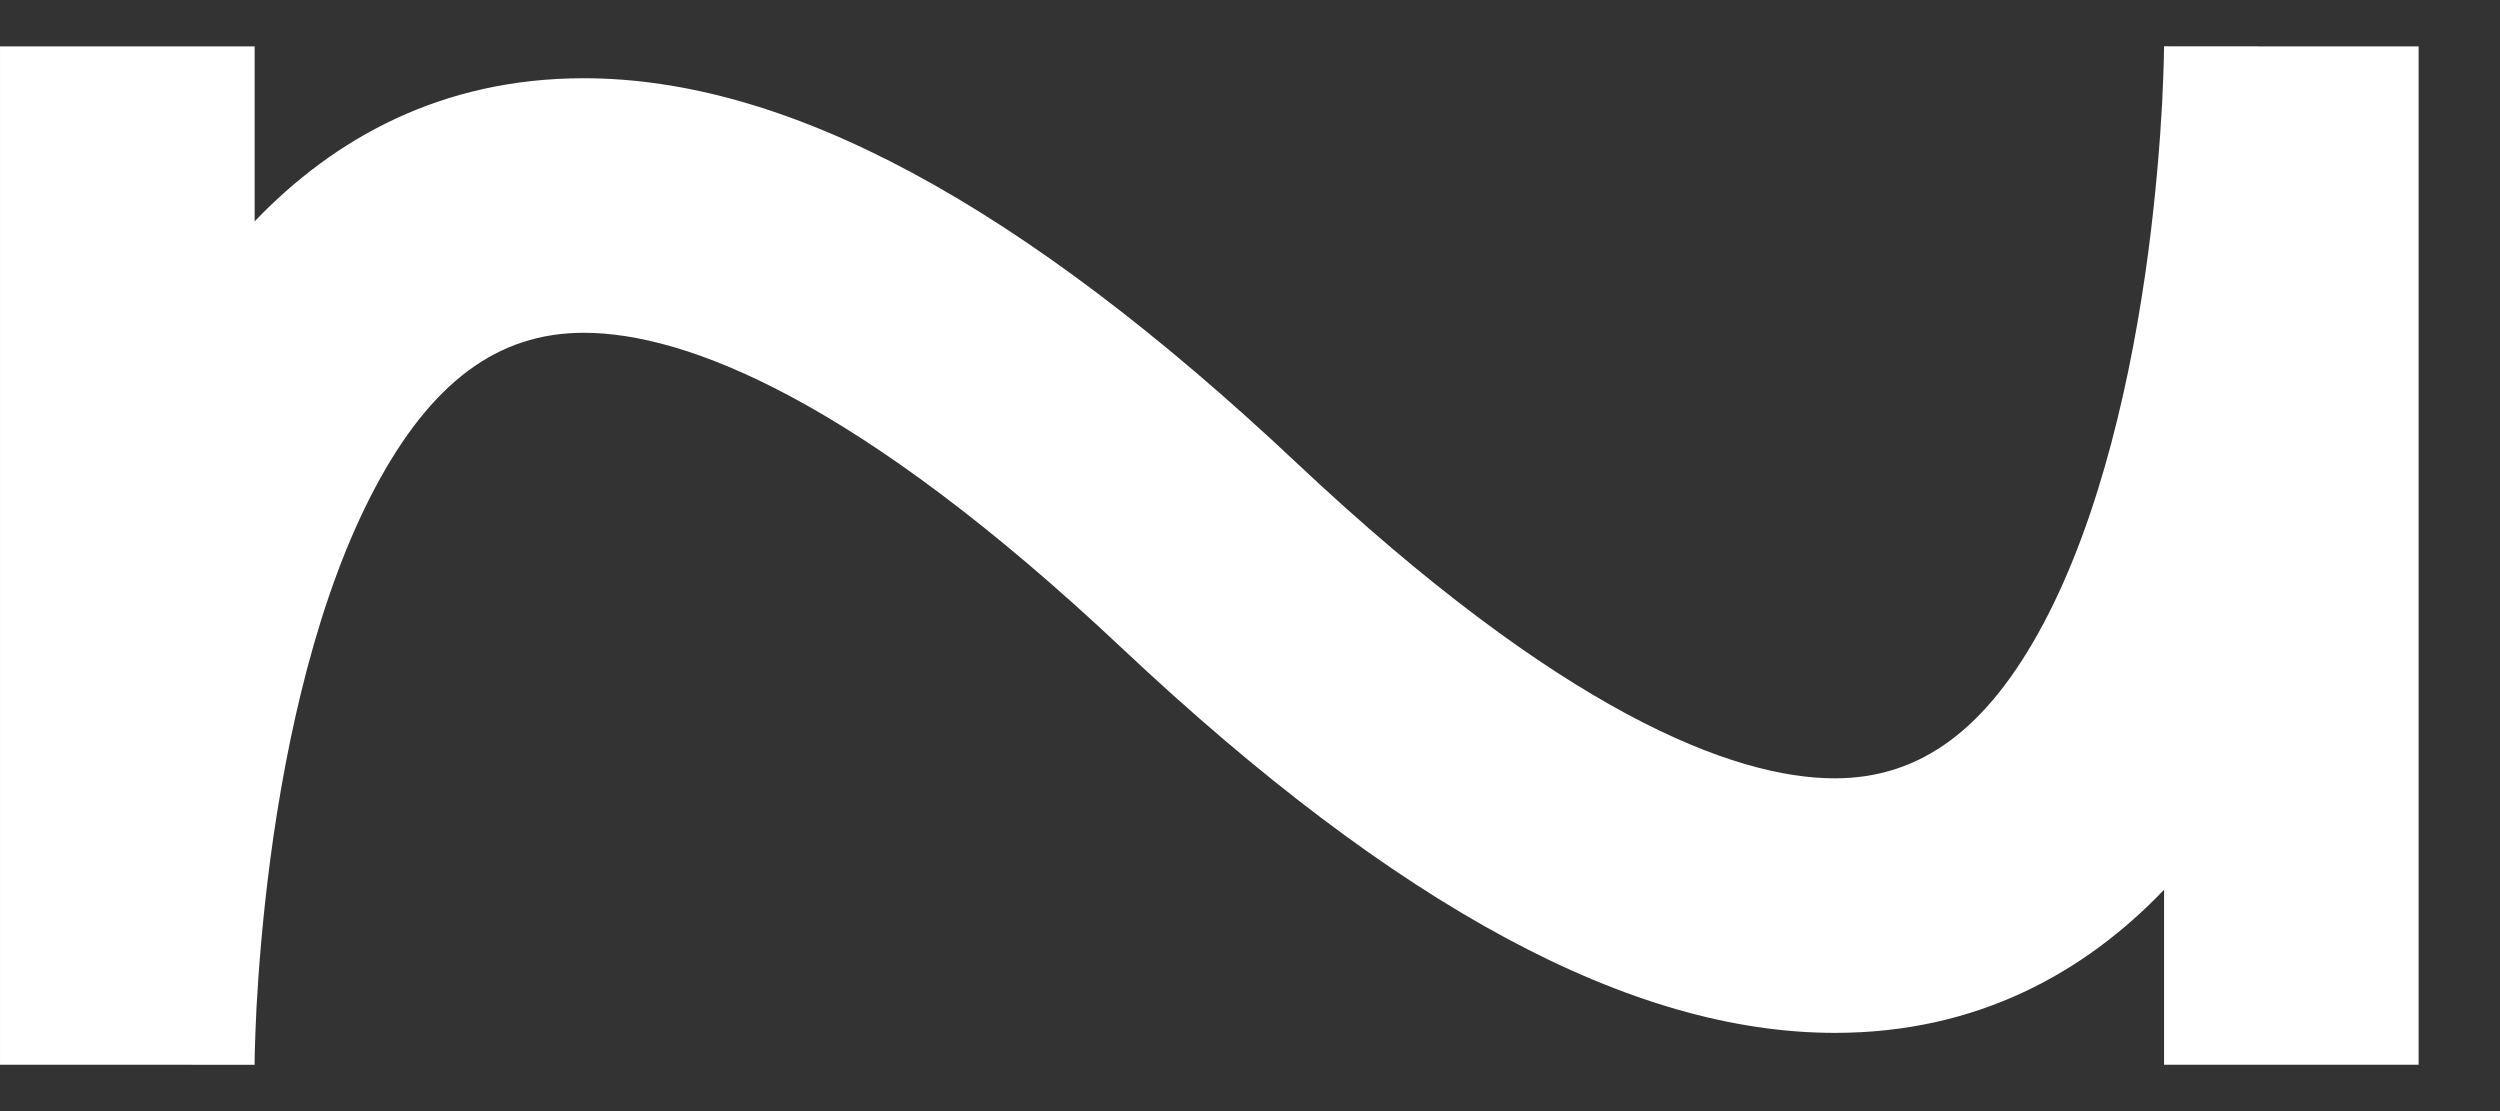 <svg width="27" height="12" viewBox="0 0 27 12" fill="none" xmlns="http://www.w3.org/2000/svg">
<rect x="0" y="0" width="27" height="12" fill="#333333" stroke="none"/>
<path d="M26.121 11.499L23.372 11.499V9.609C22.513 10.507 21.352 11.155 19.816 11.155C17.628 11.155 15.105 9.812 12.118 7.001C9.262 4.312 7.403 3.594 6.305 3.594C5.373 3.594 4.655 4.131 4.05 5.27C3.434 6.429 3.095 7.955 2.92 9.274C2.835 9.919 2.792 10.483 2.77 10.885C2.76 11.085 2.755 11.244 2.752 11.35C2.751 11.403 2.75 11.443 2.75 11.468C2.75 11.481 2.75 11.49 2.75 11.495V11.5C2.75 11.5 2.75 11.499 1.468 11.499L7.82013e-05 11.499V0.501L2.75 0.501V2.391C3.609 1.493 4.769 0.845 6.305 0.845C8.493 0.845 11.017 2.188 14.003 4.999C16.86 7.688 18.718 8.406 19.816 8.406C20.748 8.406 21.466 7.869 22.072 6.73C22.687 5.571 23.026 4.045 23.201 2.726C23.286 2.081 23.329 1.517 23.351 1.115C23.361 0.915 23.366 0.756 23.369 0.65C23.37 0.597 23.371 0.557 23.371 0.532C23.371 0.519 23.372 0.51 23.372 0.505V0.5C23.372 0.5 23.372 0.501 24.746 0.501L26.121 0.501V11.499Z" fill="white"/>
</svg>
